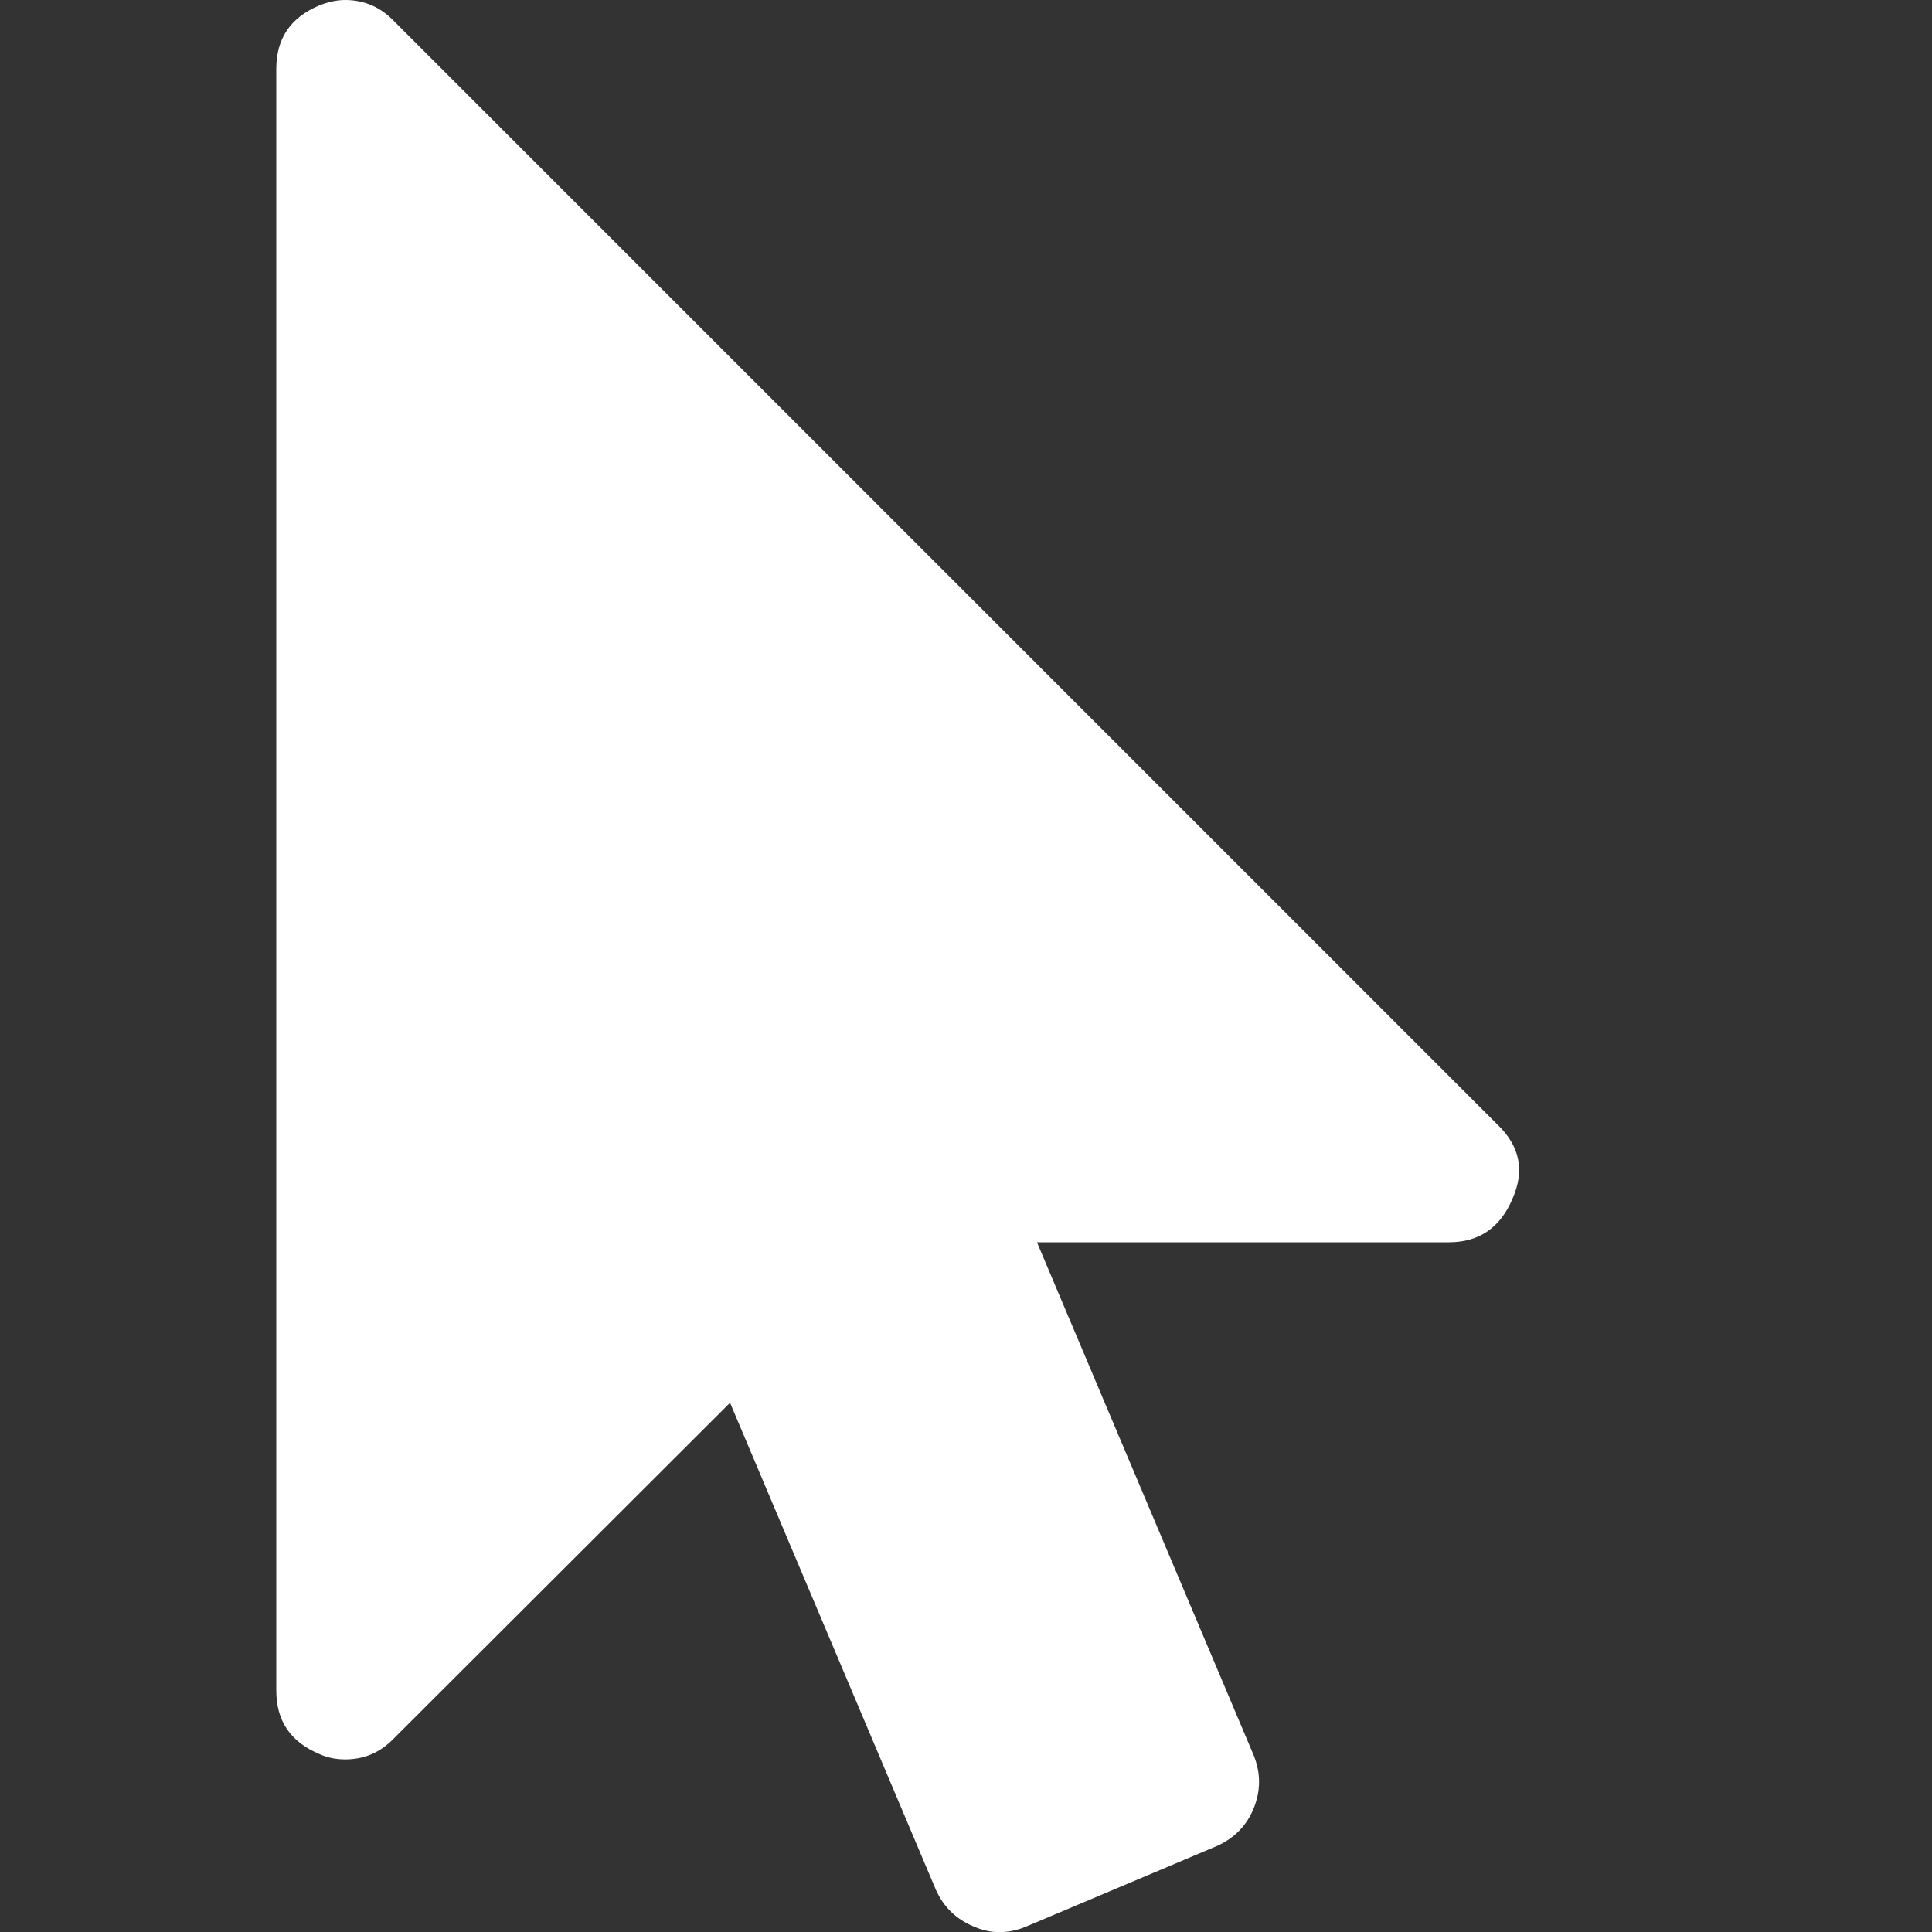 <svg xmlns="http://www.w3.org/2000/svg" xlink="http://www.w3.org/1999/xlink" width="20px" height="20px" viewBox="0 0 15 15" version="1.1">
  <rect x="0" y="0" width="15" height="15" fill="#333333" stroke="none"/>
  <g id="surface1">
    <path d="M 11.625 8.73 C 11.801 8.898 11.84 9.09 11.742 9.309 C 11.648 9.531 11.484 9.645 11.25 9.645 L 8.051 9.645 L 9.734 13.629 C 9.789 13.766 9.789 13.902 9.734 14.039 C 9.68 14.172 9.586 14.27 9.449 14.332 L 7.969 14.957 C 7.828 15.016 7.691 15.016 7.559 14.957 C 7.426 14.902 7.328 14.809 7.266 14.672 L 5.668 10.891 L 3.055 13.5 C 2.949 13.609 2.824 13.66 2.68 13.66 C 2.613 13.66 2.543 13.648 2.477 13.617 C 2.254 13.523 2.145 13.359 2.145 13.125 L 2.145 0.535 C 2.145 0.301 2.254 0.137 2.477 0.043 C 2.543 0.016 2.613 0 2.68 0 C 2.828 0 2.953 0.055 3.055 0.16 Z M 11.625 8.73 " fill="#FFFFFF"/>
  </g>
</svg>